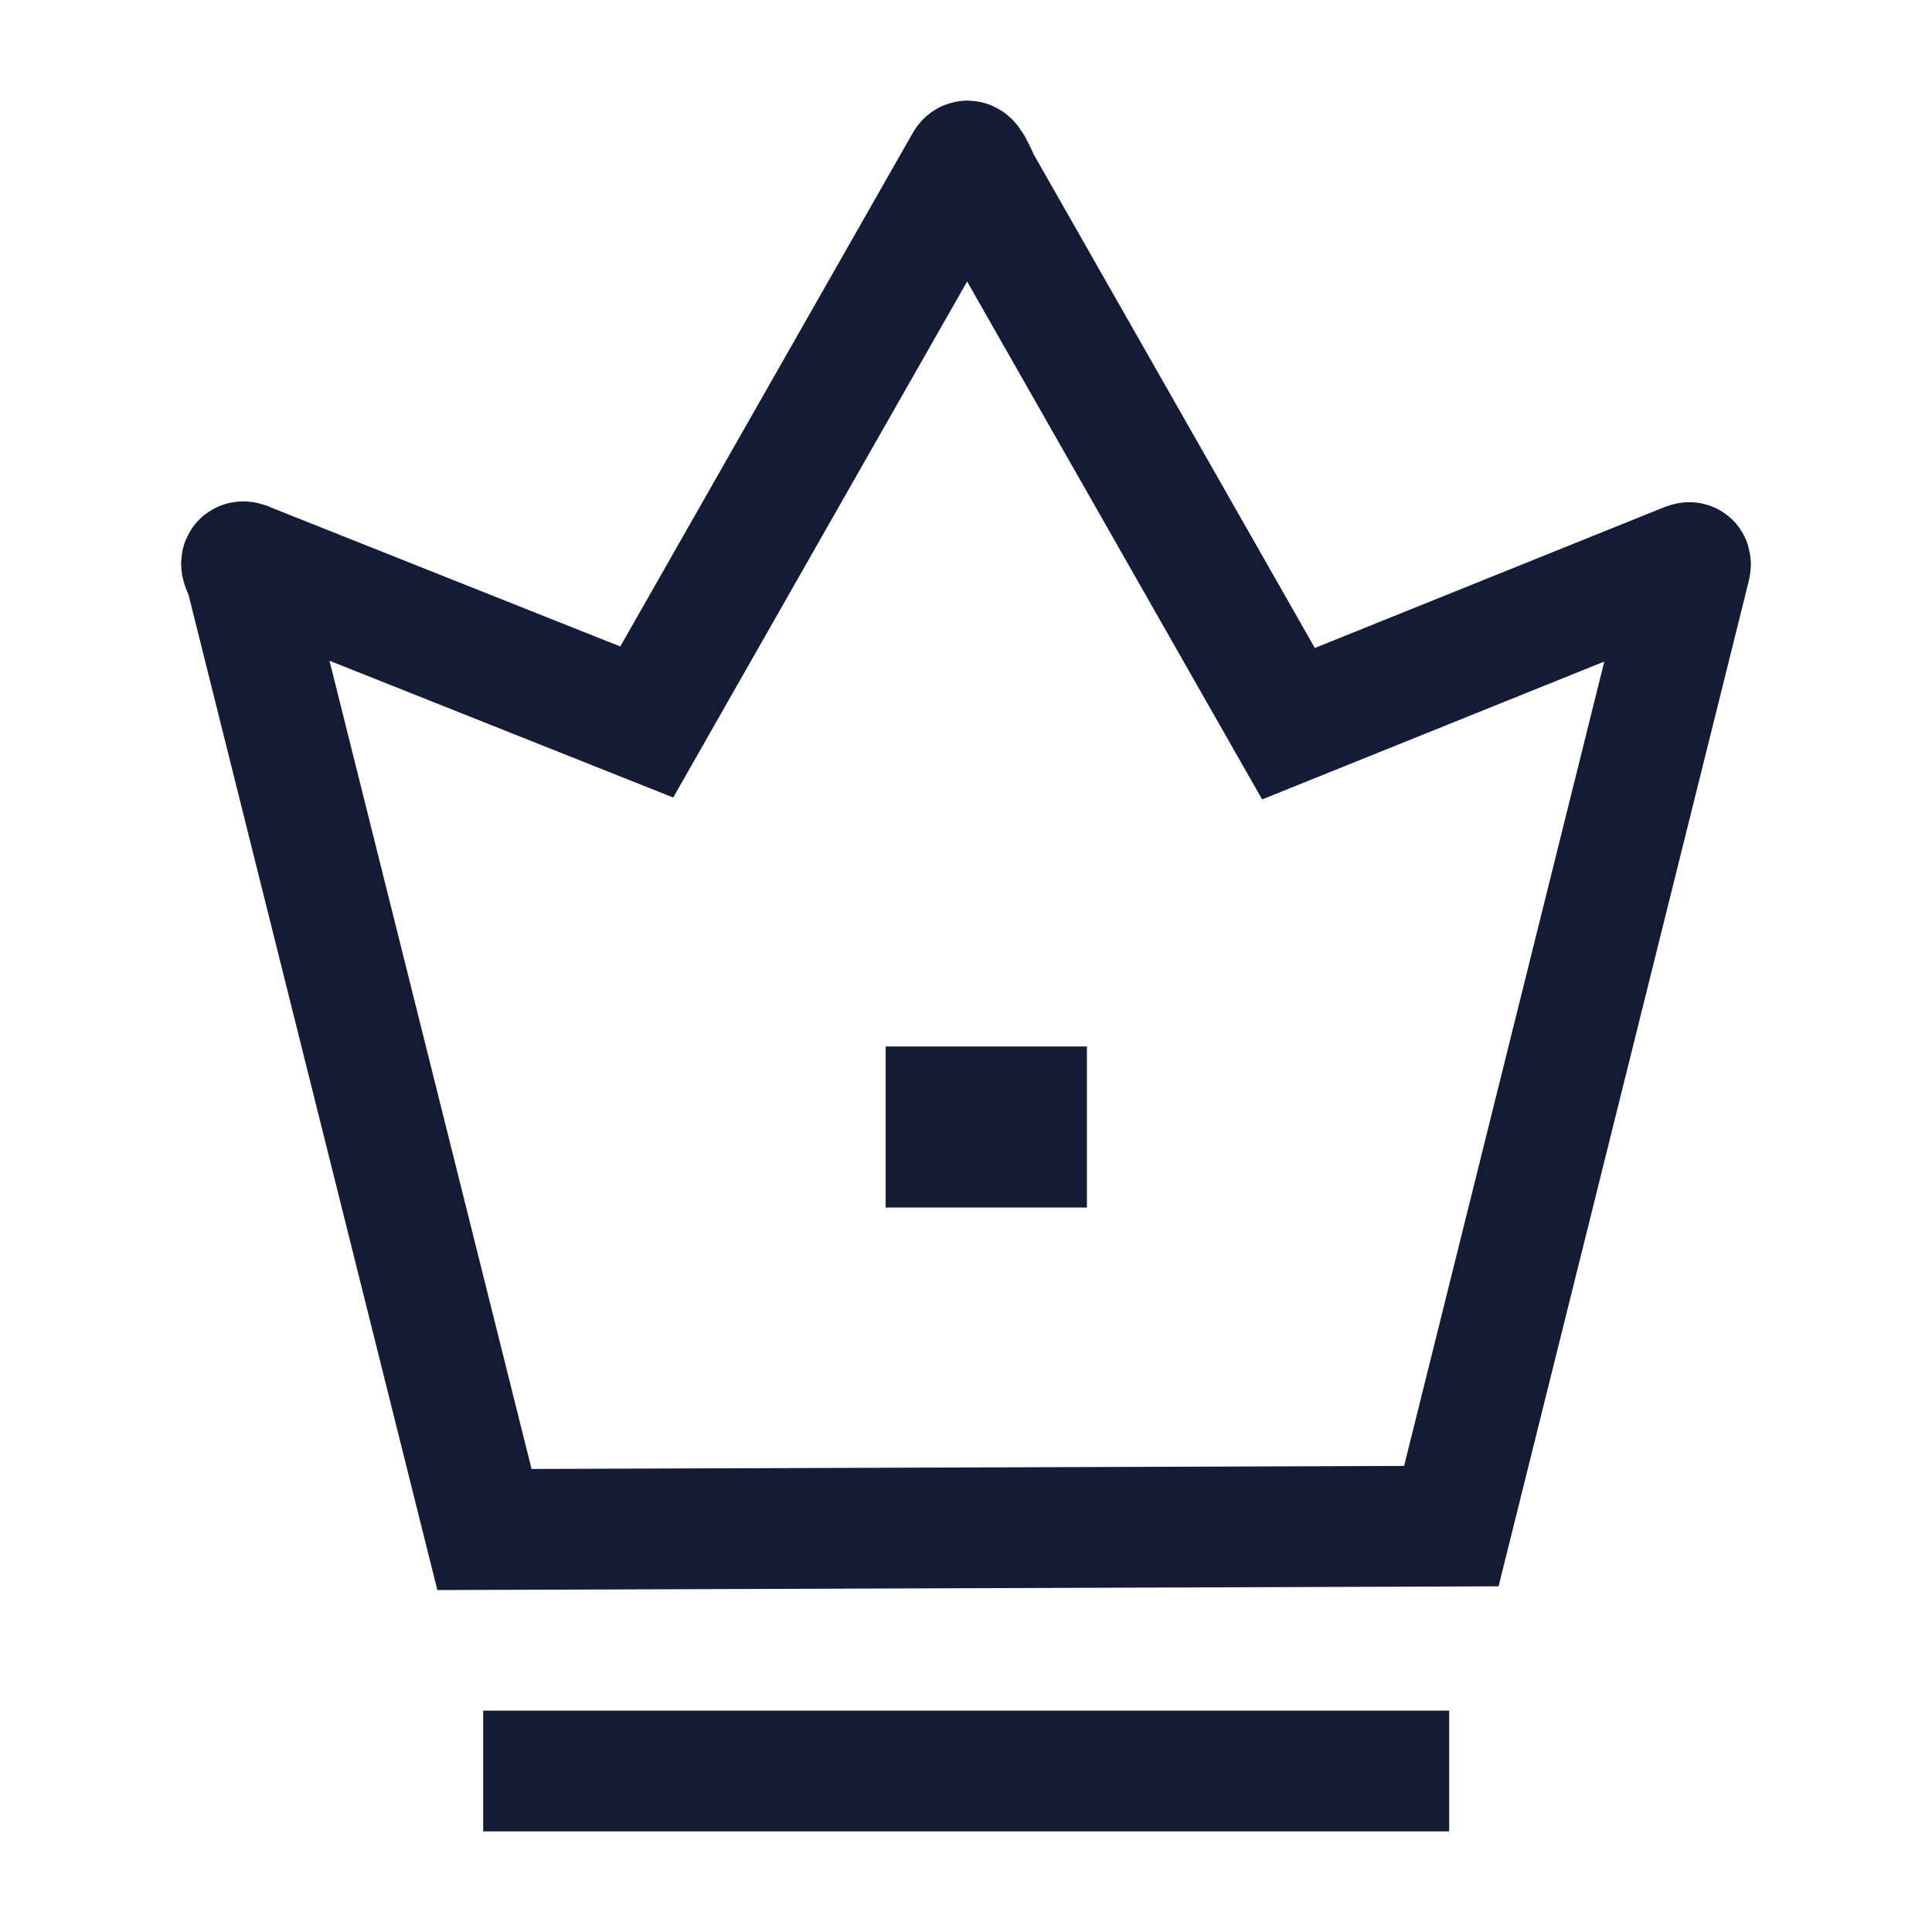 <svg width="24" height="24" viewBox="0 0 24 24" fill="none" xmlns="http://www.w3.org/2000/svg">
<path d="M12.002 14H12.502" stroke="#141B34" stroke-width="2" stroke-linecap="square" stroke-linejoin="round"/>
<path d="M6.002 22H18.002" stroke="#141B34" stroke-width="1.5"/>
<path d="M16.006 8.99L12.172 2.259C12.069 2.025 12.027 1.957 11.989 2.025L8.034 8.969L3.119 7.013C3.045 6.983 2.94 6.918 3.044 7.116C3.048 7.124 3.051 7.131 3.053 7.14L6.018 19L18.029 18.958L20.991 7.057C21.011 6.977 21.001 6.976 20.925 7.008L16.006 8.99Z" stroke="#141B34" stroke-width="1.5"/>
</svg>
